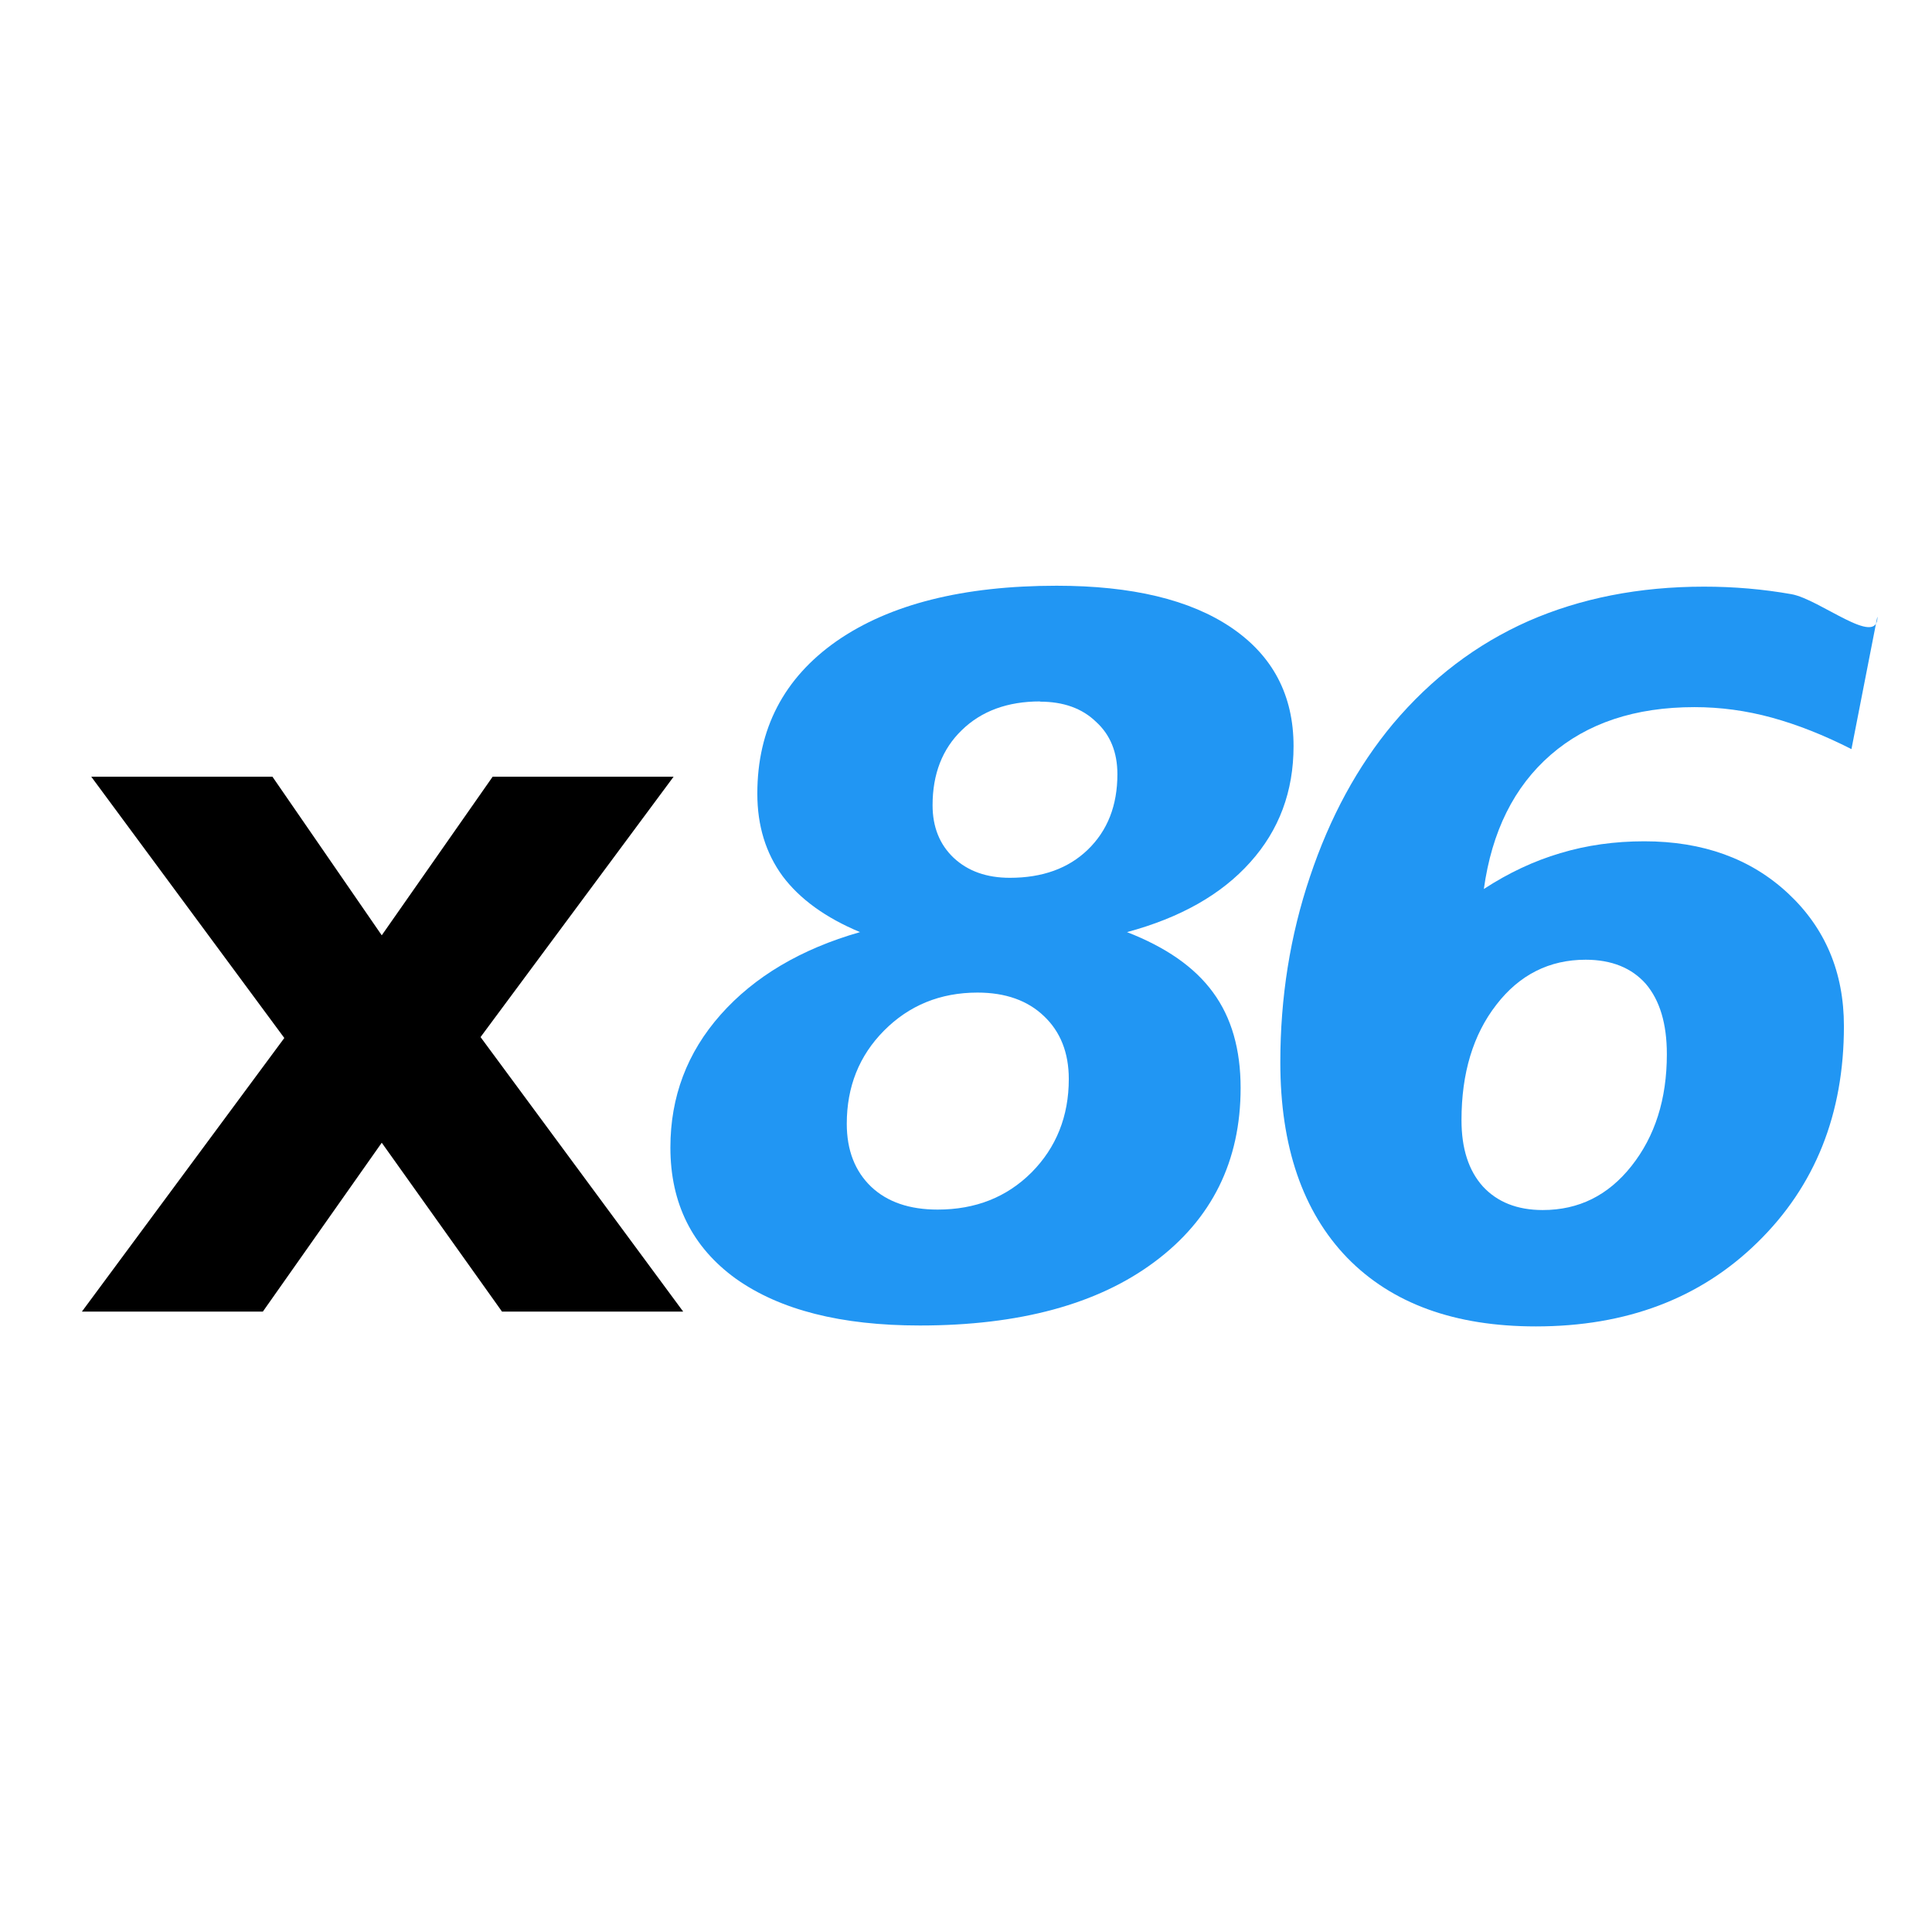 <?xml version="1.0" encoding="UTF-8" standalone="no"?>
<svg
   width="32"
   height="32"
   viewBox="0 0 8.467 8.467"
   version="1.1"
   xmlns="http://www.w3.org/2000/svg"
   xmlns:svg="http://www.w3.org/2000/svg">
    <g
       aria-label="x86"
       id="text1353"
       style="font-size:10.583px;line-height:1.25;font-family:'DejaVu Sans';-inkscape-font-specification:'DejaVu Sans';letter-spacing:0px;word-spacing:0px;stroke-width:0.265">
      <path
         d="M 1.246,4.549 0.4,3.404 H 1.194 l 0.479,0.695 0.486,-0.695 H 2.952 L 2.106,4.545 2.994,5.748 H 2.2 L 1.673,5.008 1.152,5.748 H 0.359 Z"
         style="font-weight:bold;-inkscape-font-specification:'DejaVu Sans Bold';stroke-width:0.107"
         id="path54264" />
      <path
         d="m 4.284,4.35 c -0.163,0 -0.3,0.056 -0.41,0.167 -0.109,0.11 -0.163,0.246 -0.163,0.408 0,0.116 0.036,0.208 0.107,0.276 0.071,0.067 0.168,0.1 0.291,0.1 0.166,0 0.303,-0.054 0.412,-0.163 C 4.629,5.029 4.684,4.892 4.684,4.729 4.684,4.613 4.647,4.521 4.575,4.453 4.504,4.385 4.407,4.35 4.284,4.35 Z M 3.769,4.085 C 3.618,4.022 3.505,3.94 3.43,3.84 3.356,3.739 3.319,3.619 3.319,3.478 c 0,-0.283 0.116,-0.506 0.347,-0.668 0.233,-0.162 0.555,-0.243 0.965,-0.243 0.329,0 0.585,0.061 0.766,0.184 0.181,0.123 0.272,0.296 0.272,0.519 0,0.198 -0.063,0.368 -0.19,0.509 -0.126,0.141 -0.306,0.243 -0.54,0.306 0.17,0.066 0.296,0.153 0.377,0.264 0.081,0.11 0.121,0.25 0.121,0.419 0,0.321 -0.126,0.575 -0.377,0.762 C 4.811,5.716 4.467,5.809 4.031,5.809 3.686,5.809 3.418,5.741 3.225,5.604 3.034,5.466 2.938,5.274 2.938,5.029 c 0,-0.222 0.073,-0.416 0.22,-0.582 0.148,-0.167 0.352,-0.288 0.611,-0.362 z m 0.789,-1.011 c -0.142,0 -0.257,0.042 -0.343,0.126 -0.085,0.082 -0.128,0.192 -0.128,0.329 0,0.095 0.031,0.172 0.092,0.23 0.063,0.059 0.145,0.088 0.247,0.088 0.142,0 0.256,-0.041 0.341,-0.123 0.087,-0.084 0.13,-0.194 0.13,-0.331 0,-0.096 -0.031,-0.173 -0.094,-0.23 -0.061,-0.059 -0.143,-0.088 -0.245,-0.088 z"
         style="font-style:oblique;font-weight:bold;-inkscape-font-specification:'DejaVu Sans Bold Oblique';fill:#2196f3;stroke-width:0.107"
         id="path54266"
         />
      <path
         d="m 6.949,4.206 c -0.159,0 -0.29,0.066 -0.391,0.197 -0.102,0.131 -0.153,0.3 -0.153,0.506 0,0.124 0.031,0.221 0.094,0.291 0.063,0.068 0.15,0.103 0.262,0.103 0.158,0 0.287,-0.064 0.389,-0.193 0.103,-0.13 0.155,-0.293 0.155,-0.49 0,-0.134 -0.031,-0.236 -0.092,-0.308 C 7.151,4.242 7.063,4.206 6.949,4.206 Z M 8.227,2.705 8.114,3.283 C 7.994,3.222 7.878,3.176 7.765,3.145 7.652,3.114 7.539,3.099 7.426,3.099 c -0.26,0 -0.47,0.07 -0.63,0.209 C 6.635,3.448 6.538,3.644 6.503,3.896 6.612,3.825 6.723,3.773 6.838,3.739 c 0.116,-0.035 0.239,-0.052 0.368,-0.052 0.257,0 0.467,0.076 0.63,0.228 0.163,0.152 0.245,0.346 0.245,0.582 0,0.385 -0.126,0.701 -0.379,0.948 C 7.451,5.691 7.127,5.813 6.731,5.813 6.375,5.813 6.1,5.713 5.904,5.512 5.709,5.31 5.611,5.024 5.611,4.656 c 0,-0.285 0.043,-0.556 0.13,-0.814 0.087,-0.26 0.208,-0.483 0.364,-0.67 C 6.273,2.973 6.47,2.823 6.698,2.722 6.926,2.622 7.183,2.571 7.468,2.571 c 0.131,0 0.259,0.011 0.383,0.033 0.124,0.022 0.377,0.235 0.377,0.1 z"
         style="font-style:oblique;font-weight:bold;-inkscape-font-specification:'DejaVu Sans Bold Oblique';fill:#2196f3;stroke-width:0.107"
         id="path54268"
         />
    </g>
</svg>
